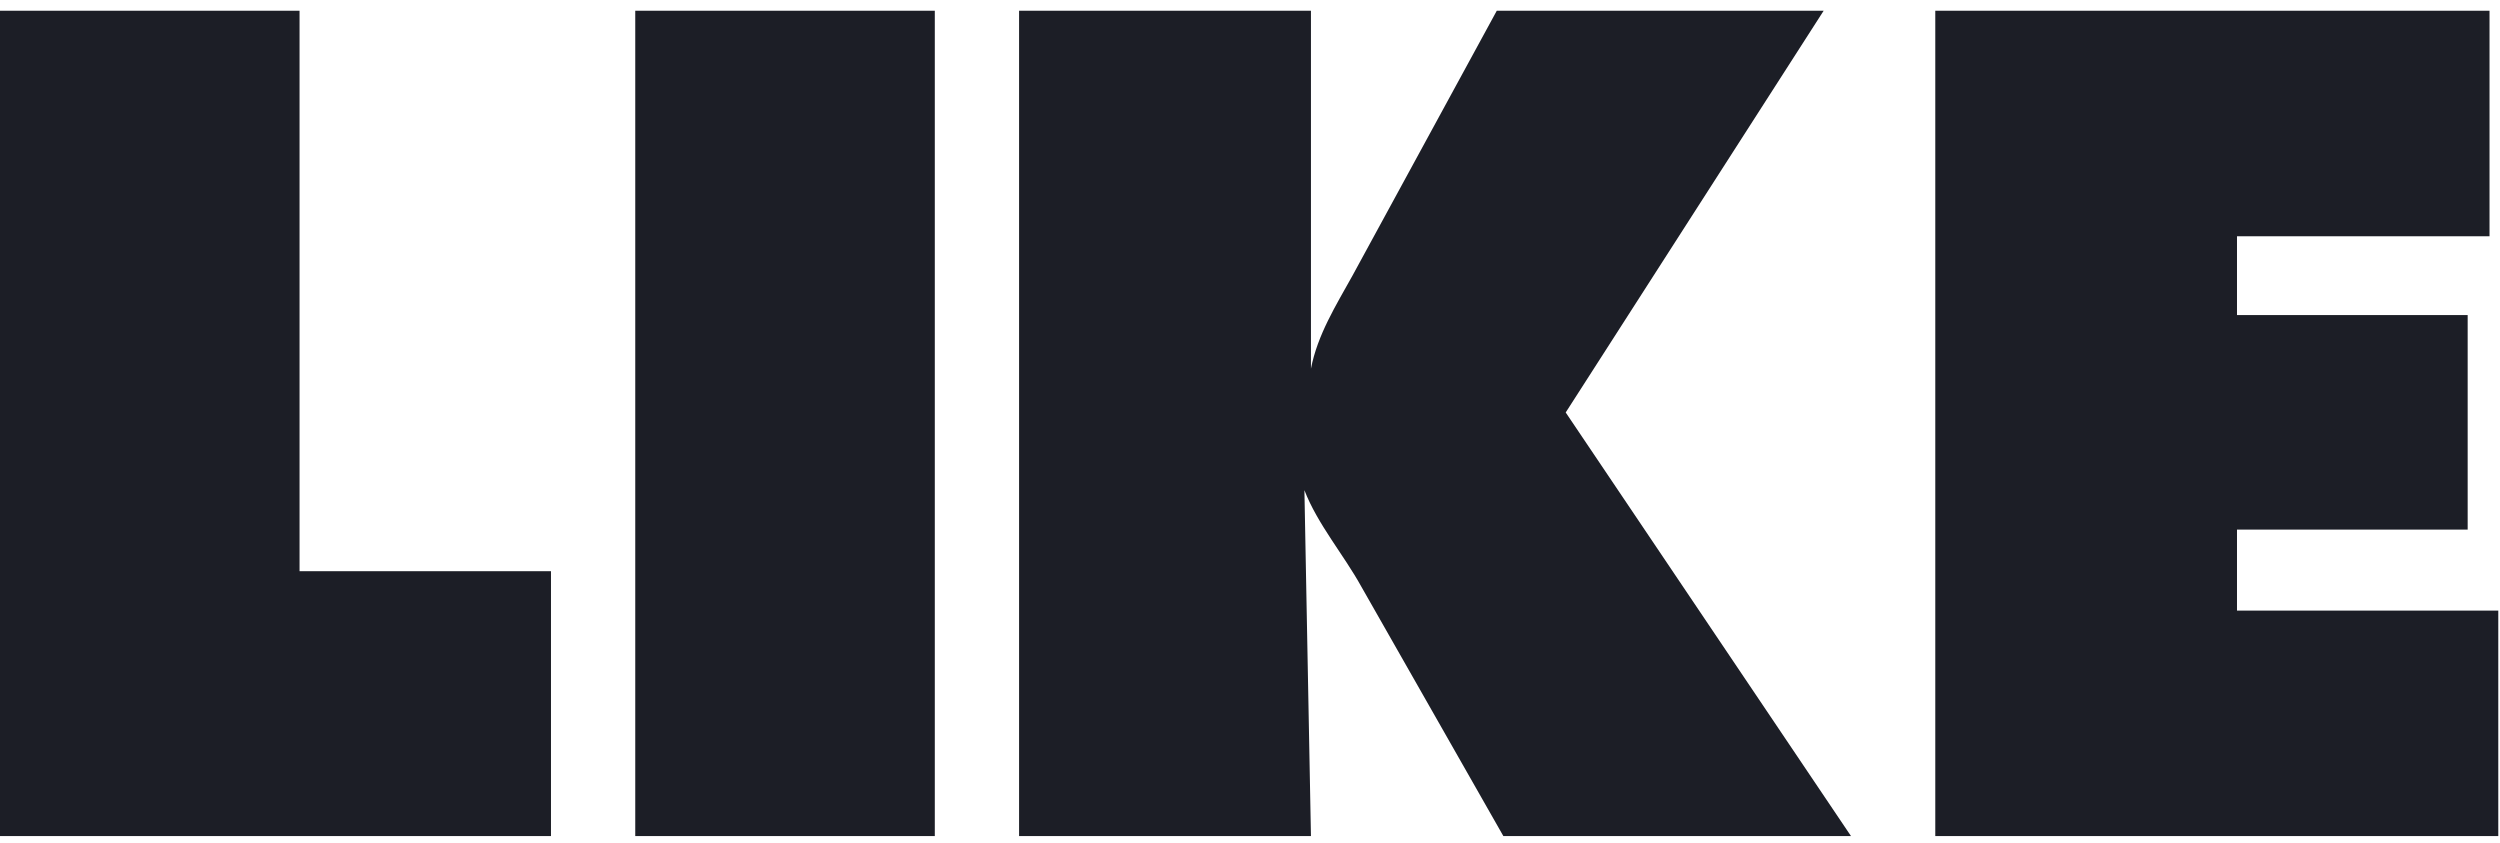 <svg width="89" height="30" viewBox="0 0 89 30" fill="none" xmlns="http://www.w3.org/2000/svg">
<g clip-path="url(#clip0_491_351)">
<path d="M0 29.765H19.615V20.334H10.664V0.381H0V29.765Z" fill="#1C1E26"/>
<path d="M33.279 0.381H22.615V29.765H33.279V0.381Z" fill="#1C1E26"/>
<path d="M36.279 29.765H46.67L46.437 17.451C46.903 18.659 47.837 19.75 48.461 20.88L53.52 29.765H65.896L55.739 14.684L64.923 0.381H53.286L48.148 9.813C47.565 10.865 46.903 11.917 46.67 13.125V0.381H36.279V29.765Z" fill="#1C1E26"/>
<path d="M68.896 29.765H88.939V21.737H79.637V18.853H87.849V11.216H79.637V8.41H88.627V0.381H68.896V29.765Z" fill="#1C1E26"/>
</g>
<defs>
<clipPath id="clip0_491_351">
<rect width="88.939" height="29.384" fill="white" transform="translate(0 0.381)"/>
</clipPath>
</defs>
</svg>

